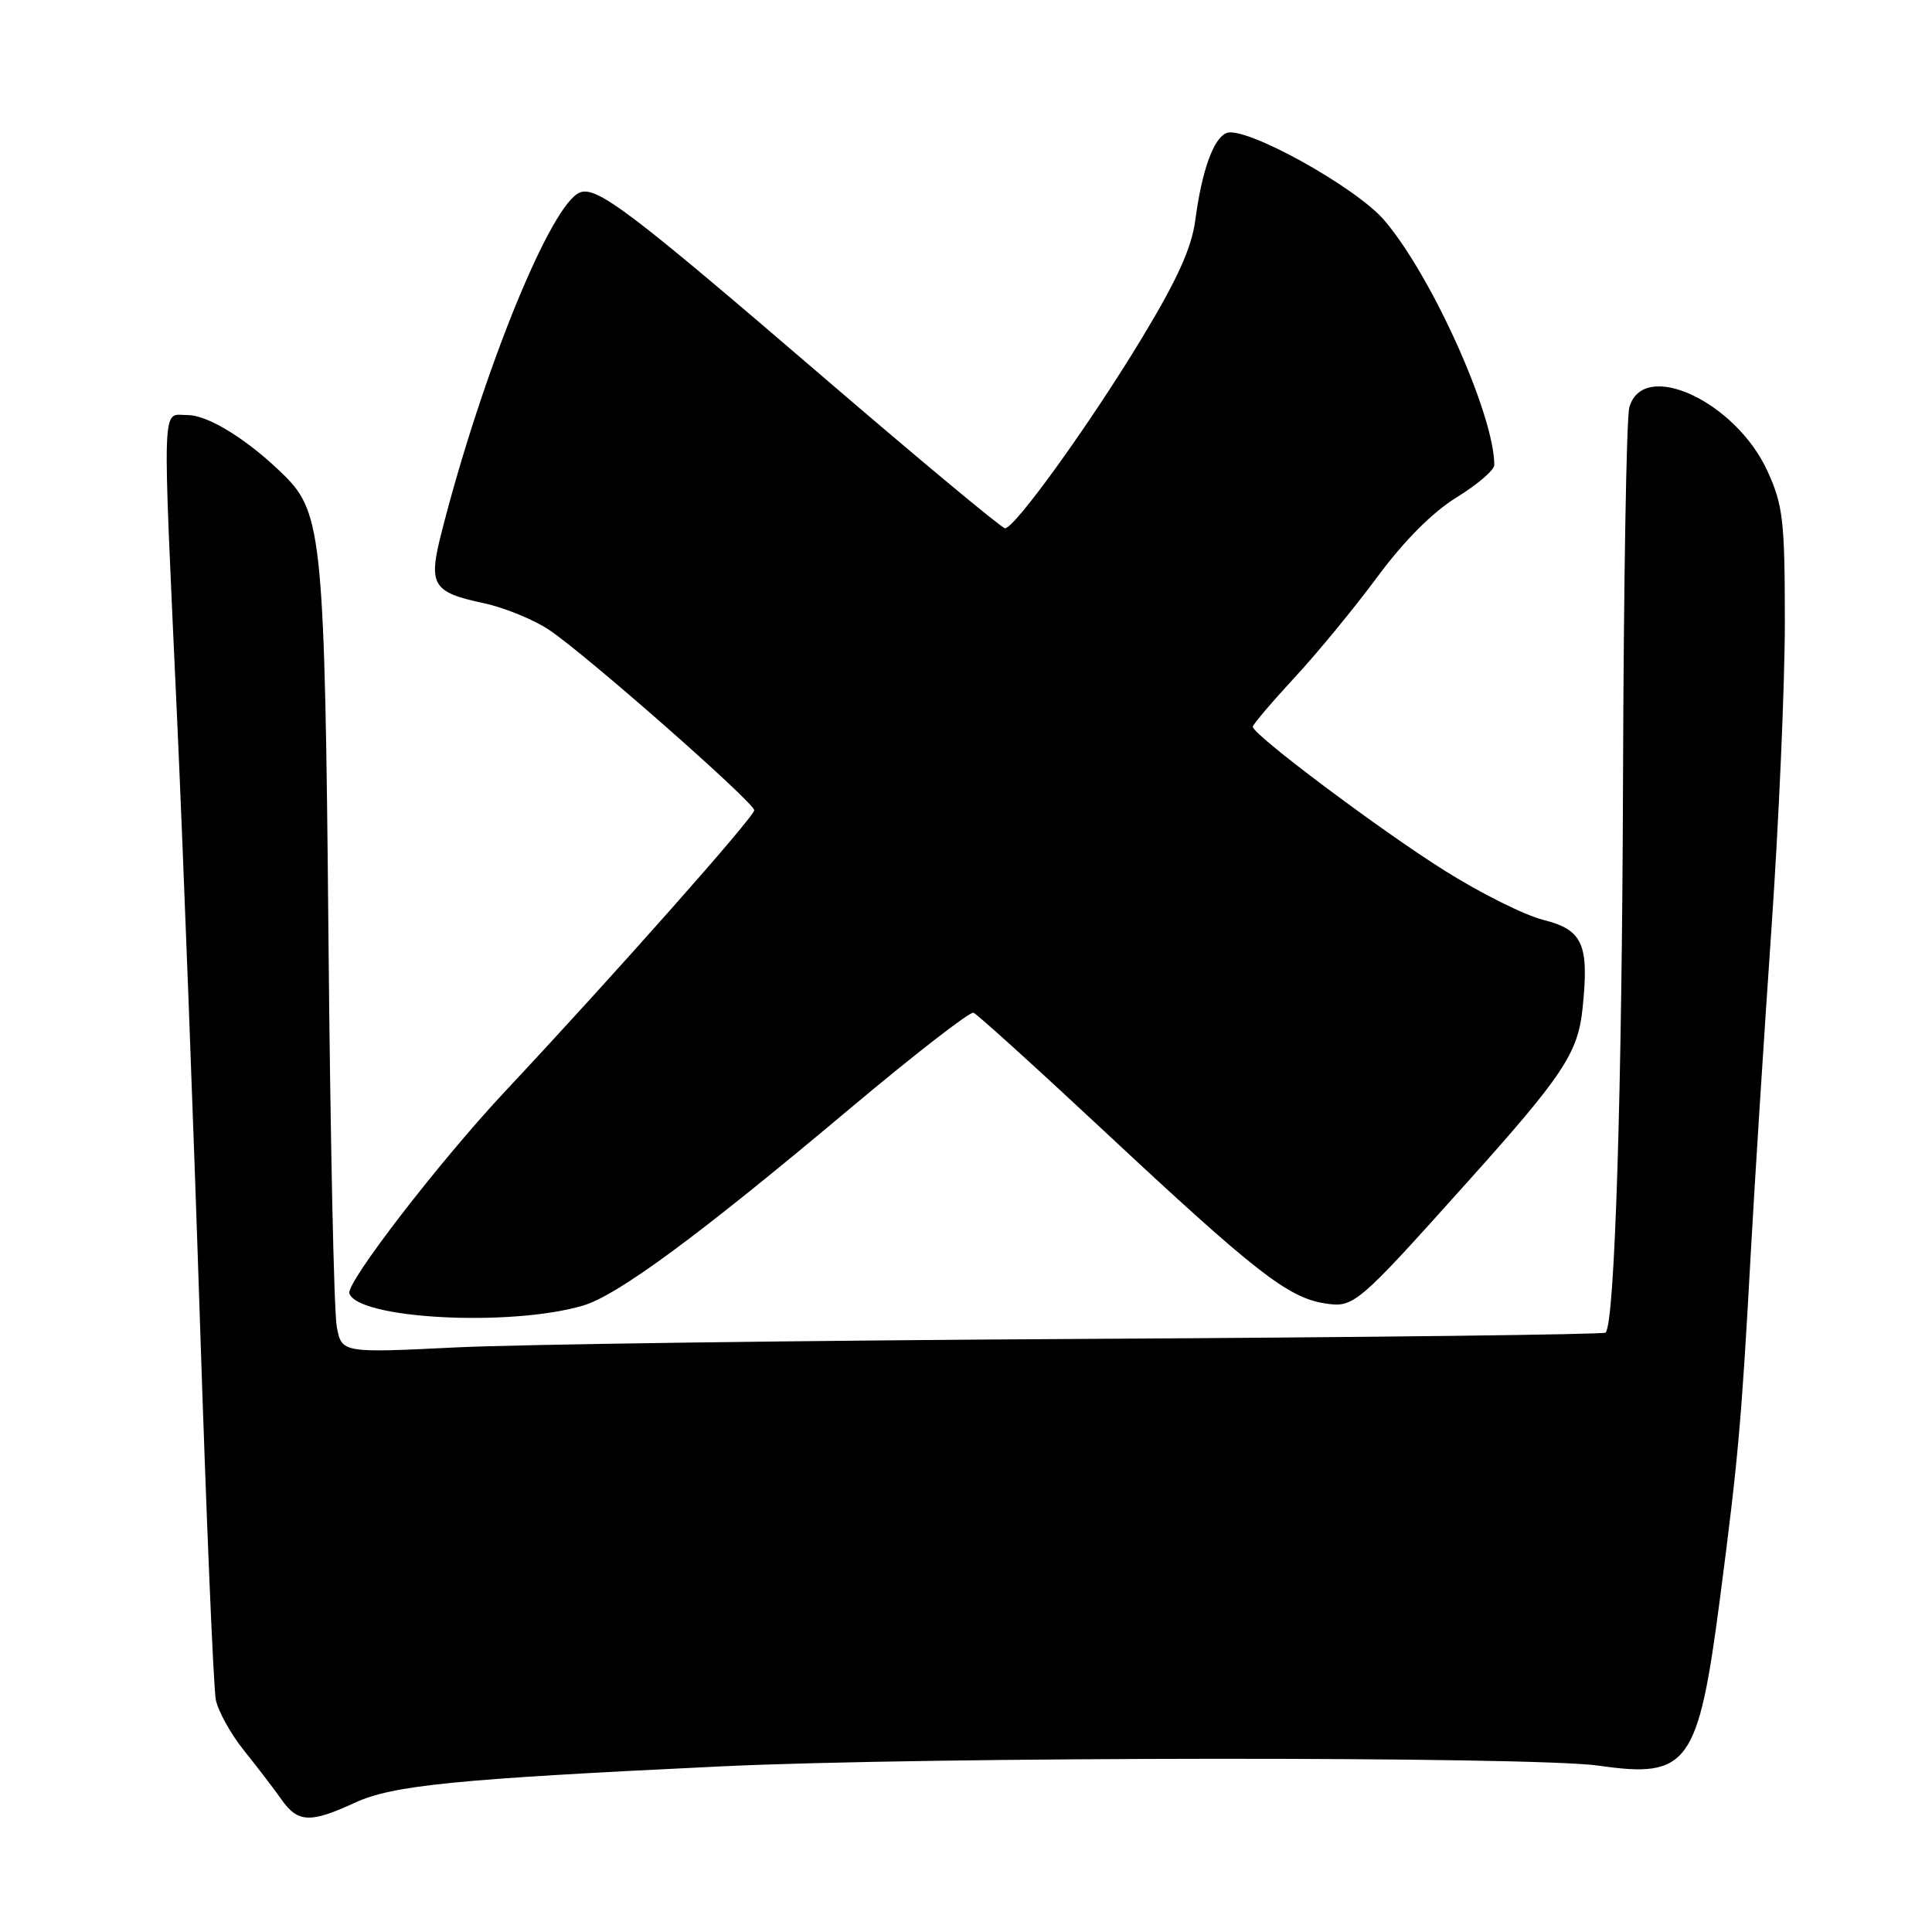 <?xml version="1.0" encoding="UTF-8" standalone="no"?>
<!DOCTYPE svg PUBLIC "-//W3C//DTD SVG 1.1//EN" "http://www.w3.org/Graphics/SVG/1.1/DTD/svg11.dtd" >
<svg xmlns="http://www.w3.org/2000/svg" xmlns:xlink="http://www.w3.org/1999/xlink" version="1.1" viewBox="0 0 256 256">
 <g >
 <path fill="currentColor"
d=" M 47.00 238.88 C 52.05 236.55 60.32 235.73 95.63 234.05 C 122.73 232.76 203.13 232.70 211.85 233.96 C 223.69 235.67 225.02 233.84 227.89 211.93 C 230.32 193.29 230.75 188.51 231.99 166.00 C 232.52 156.38 233.76 137.03 234.73 123.00 C 235.70 108.97 236.50 90.75 236.50 82.50 C 236.50 69.05 236.27 66.98 234.23 62.49 C 230.01 53.18 217.69 47.48 215.89 54.00 C 215.51 55.38 215.14 77.42 215.06 103.00 C 214.93 144.76 213.97 175.36 212.75 176.58 C 212.51 176.83 181.53 177.20 143.90 177.41 C 106.28 177.62 68.70 178.13 60.39 178.54 C 45.28 179.28 45.28 179.28 44.62 175.77 C 44.25 173.84 43.76 150.48 43.52 123.88 C 43.05 71.90 42.67 67.98 37.76 63.09 C 33.02 58.38 27.64 55.00 24.86 55.00 C 21.38 55.00 21.49 51.91 23.48 95.50 C 24.28 113.10 25.64 148.88 26.49 175.00 C 27.34 201.12 28.29 223.74 28.60 225.25 C 28.91 226.76 30.59 229.78 32.33 231.95 C 34.07 234.12 36.31 237.04 37.30 238.45 C 39.46 241.52 41.11 241.60 47.00 238.88 Z  M 77.21 173.01 C 81.83 171.66 92.52 163.78 112.60 146.91 C 121.14 139.74 128.52 134.02 128.99 134.19 C 129.46 134.36 137.42 141.57 146.68 150.22 C 166.24 168.48 170.62 171.90 175.46 172.69 C 179.38 173.32 179.72 173.04 194.17 156.93 C 207.12 142.51 209.09 139.56 209.70 133.61 C 210.58 125.11 209.74 123.21 204.50 121.89 C 202.04 121.28 196.15 118.34 191.42 115.36 C 182.92 110.03 166.00 97.34 166.00 96.30 C 166.00 96.01 168.48 93.09 171.51 89.81 C 174.55 86.54 179.51 80.50 182.54 76.40 C 186.07 71.63 189.84 67.85 193.03 65.89 C 195.76 64.21 198.00 62.29 198.00 61.62 C 198.00 54.97 189.71 36.52 183.41 29.17 C 179.64 24.77 165.01 16.67 162.54 17.62 C 160.80 18.29 159.25 22.60 158.38 29.19 C 157.89 32.87 155.99 37.06 151.27 44.86 C 144.44 56.15 134.47 70.00 133.17 70.00 C 132.75 70.00 121.85 60.93 108.95 49.85 C 83.57 28.04 79.09 24.64 76.85 25.50 C 73.02 26.97 63.99 49.12 58.54 70.41 C 56.71 77.55 57.25 78.46 64.12 79.93 C 66.86 80.52 70.77 82.12 72.80 83.49 C 77.74 86.81 99.86 106.27 99.94 107.36 C 100.00 108.17 81.29 129.29 66.95 144.59 C 58.26 153.86 45.83 169.99 46.29 171.38 C 47.42 174.77 67.59 175.83 77.21 173.01 Z "/>
</g>
</svg>